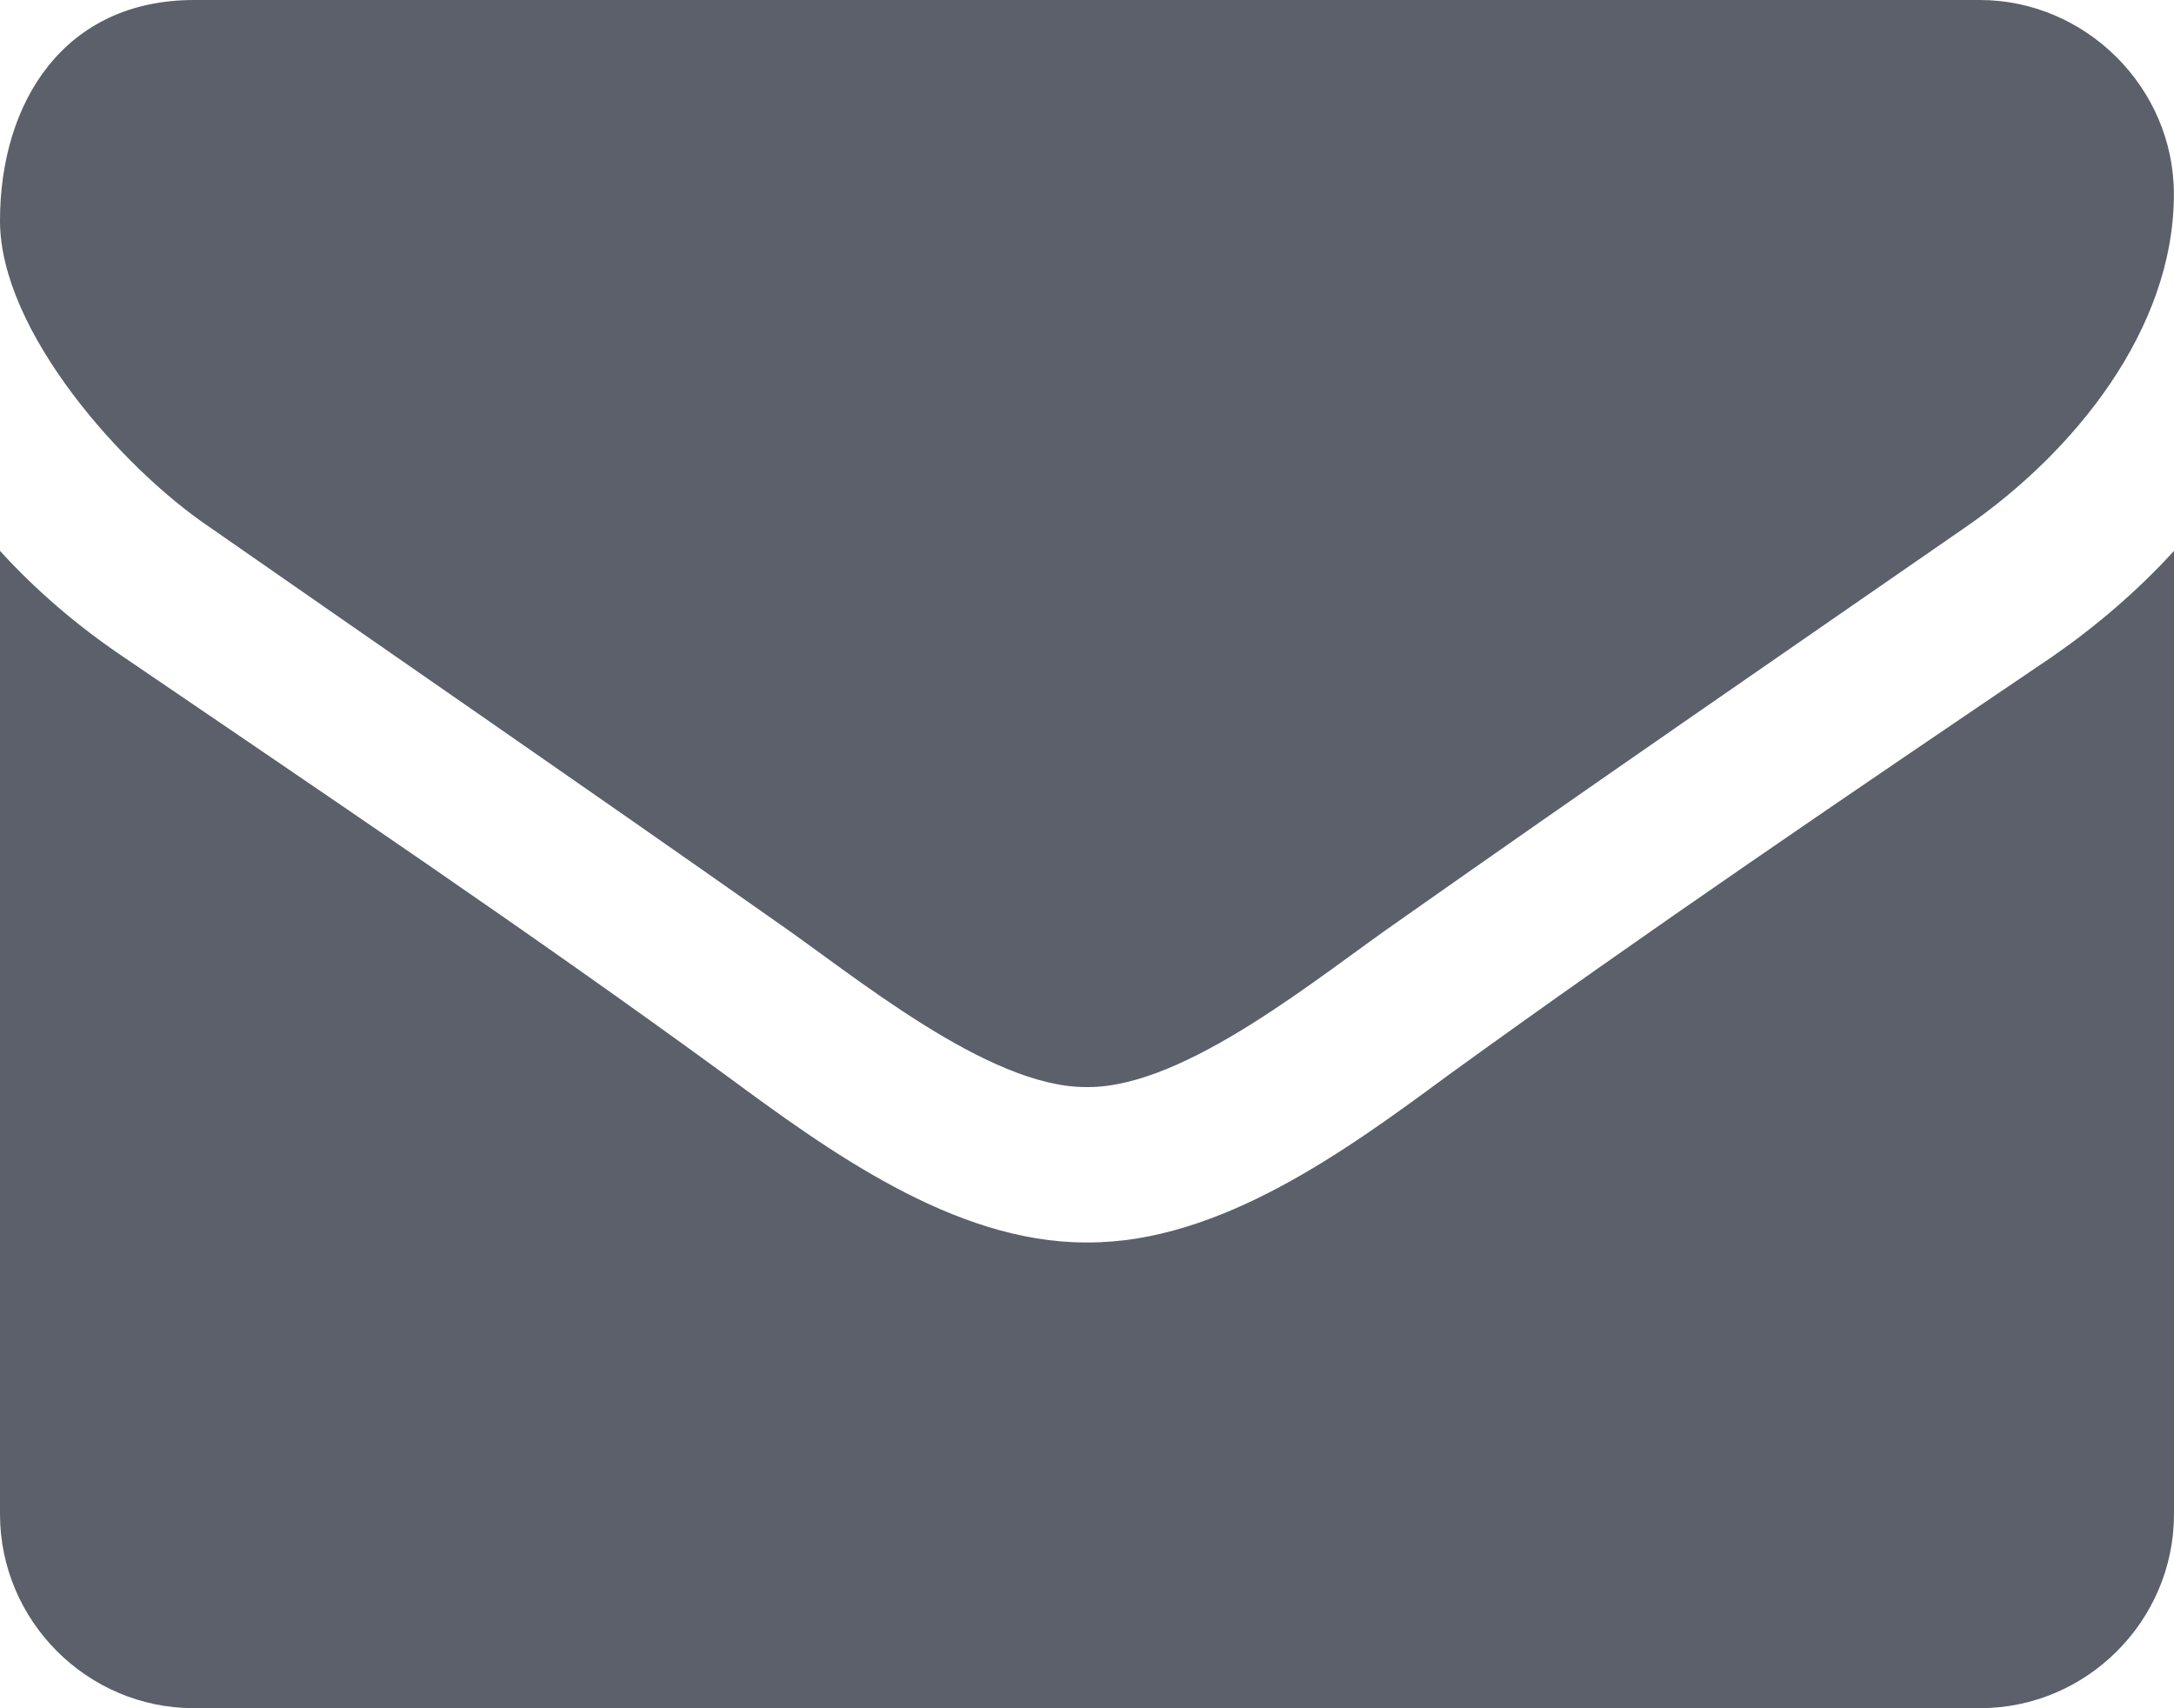 <svg xmlns="http://www.w3.org/2000/svg" xmlns:xlink="http://www.w3.org/1999/xlink" id="Form_templates" width="17.992" height="14.137" x="0" style="enable-background:new 0 0 17.992 14.137" y="0" version="1.1" viewBox="0 0 17.992 14.137" xml:space="preserve"><style type="text/css">.st0{fill:#5b606b}</style><g><path d="M16.275,4.357c-1.566,1.084-3.143,2.169-4.698,3.264c-0.653,0.451-1.758,1.375-2.57,1.375H8.996H8.985 c-0.812,0-1.917-0.924-2.57-1.375c-1.556-1.095-3.132-2.18-4.688-3.264C1.015,3.875,0,2.741,0,1.827C0,0.844,0.532,0,1.606,0 h14.779c0.873,0,1.606,0.723,1.606,1.606C17.992,2.73,17.159,3.745,16.275,4.357z M17.992,12.53c0,0.884-0.723,1.606-1.606,1.606 H1.606C0.723,14.137,0,13.414,0,12.53V4.559C0.302,4.89,0.643,5.181,1.015,5.432c1.666,1.135,3.354,2.27,4.989,3.464 c0.844,0.622,1.888,1.386,2.981,1.386h0.011h0.011c1.094,0,2.138-0.764,2.981-1.386c1.636-1.185,3.323-2.329,5-3.464 c0.361-0.251,0.702-0.542,1.004-0.873V12.53z" class="st0"/></g></svg>